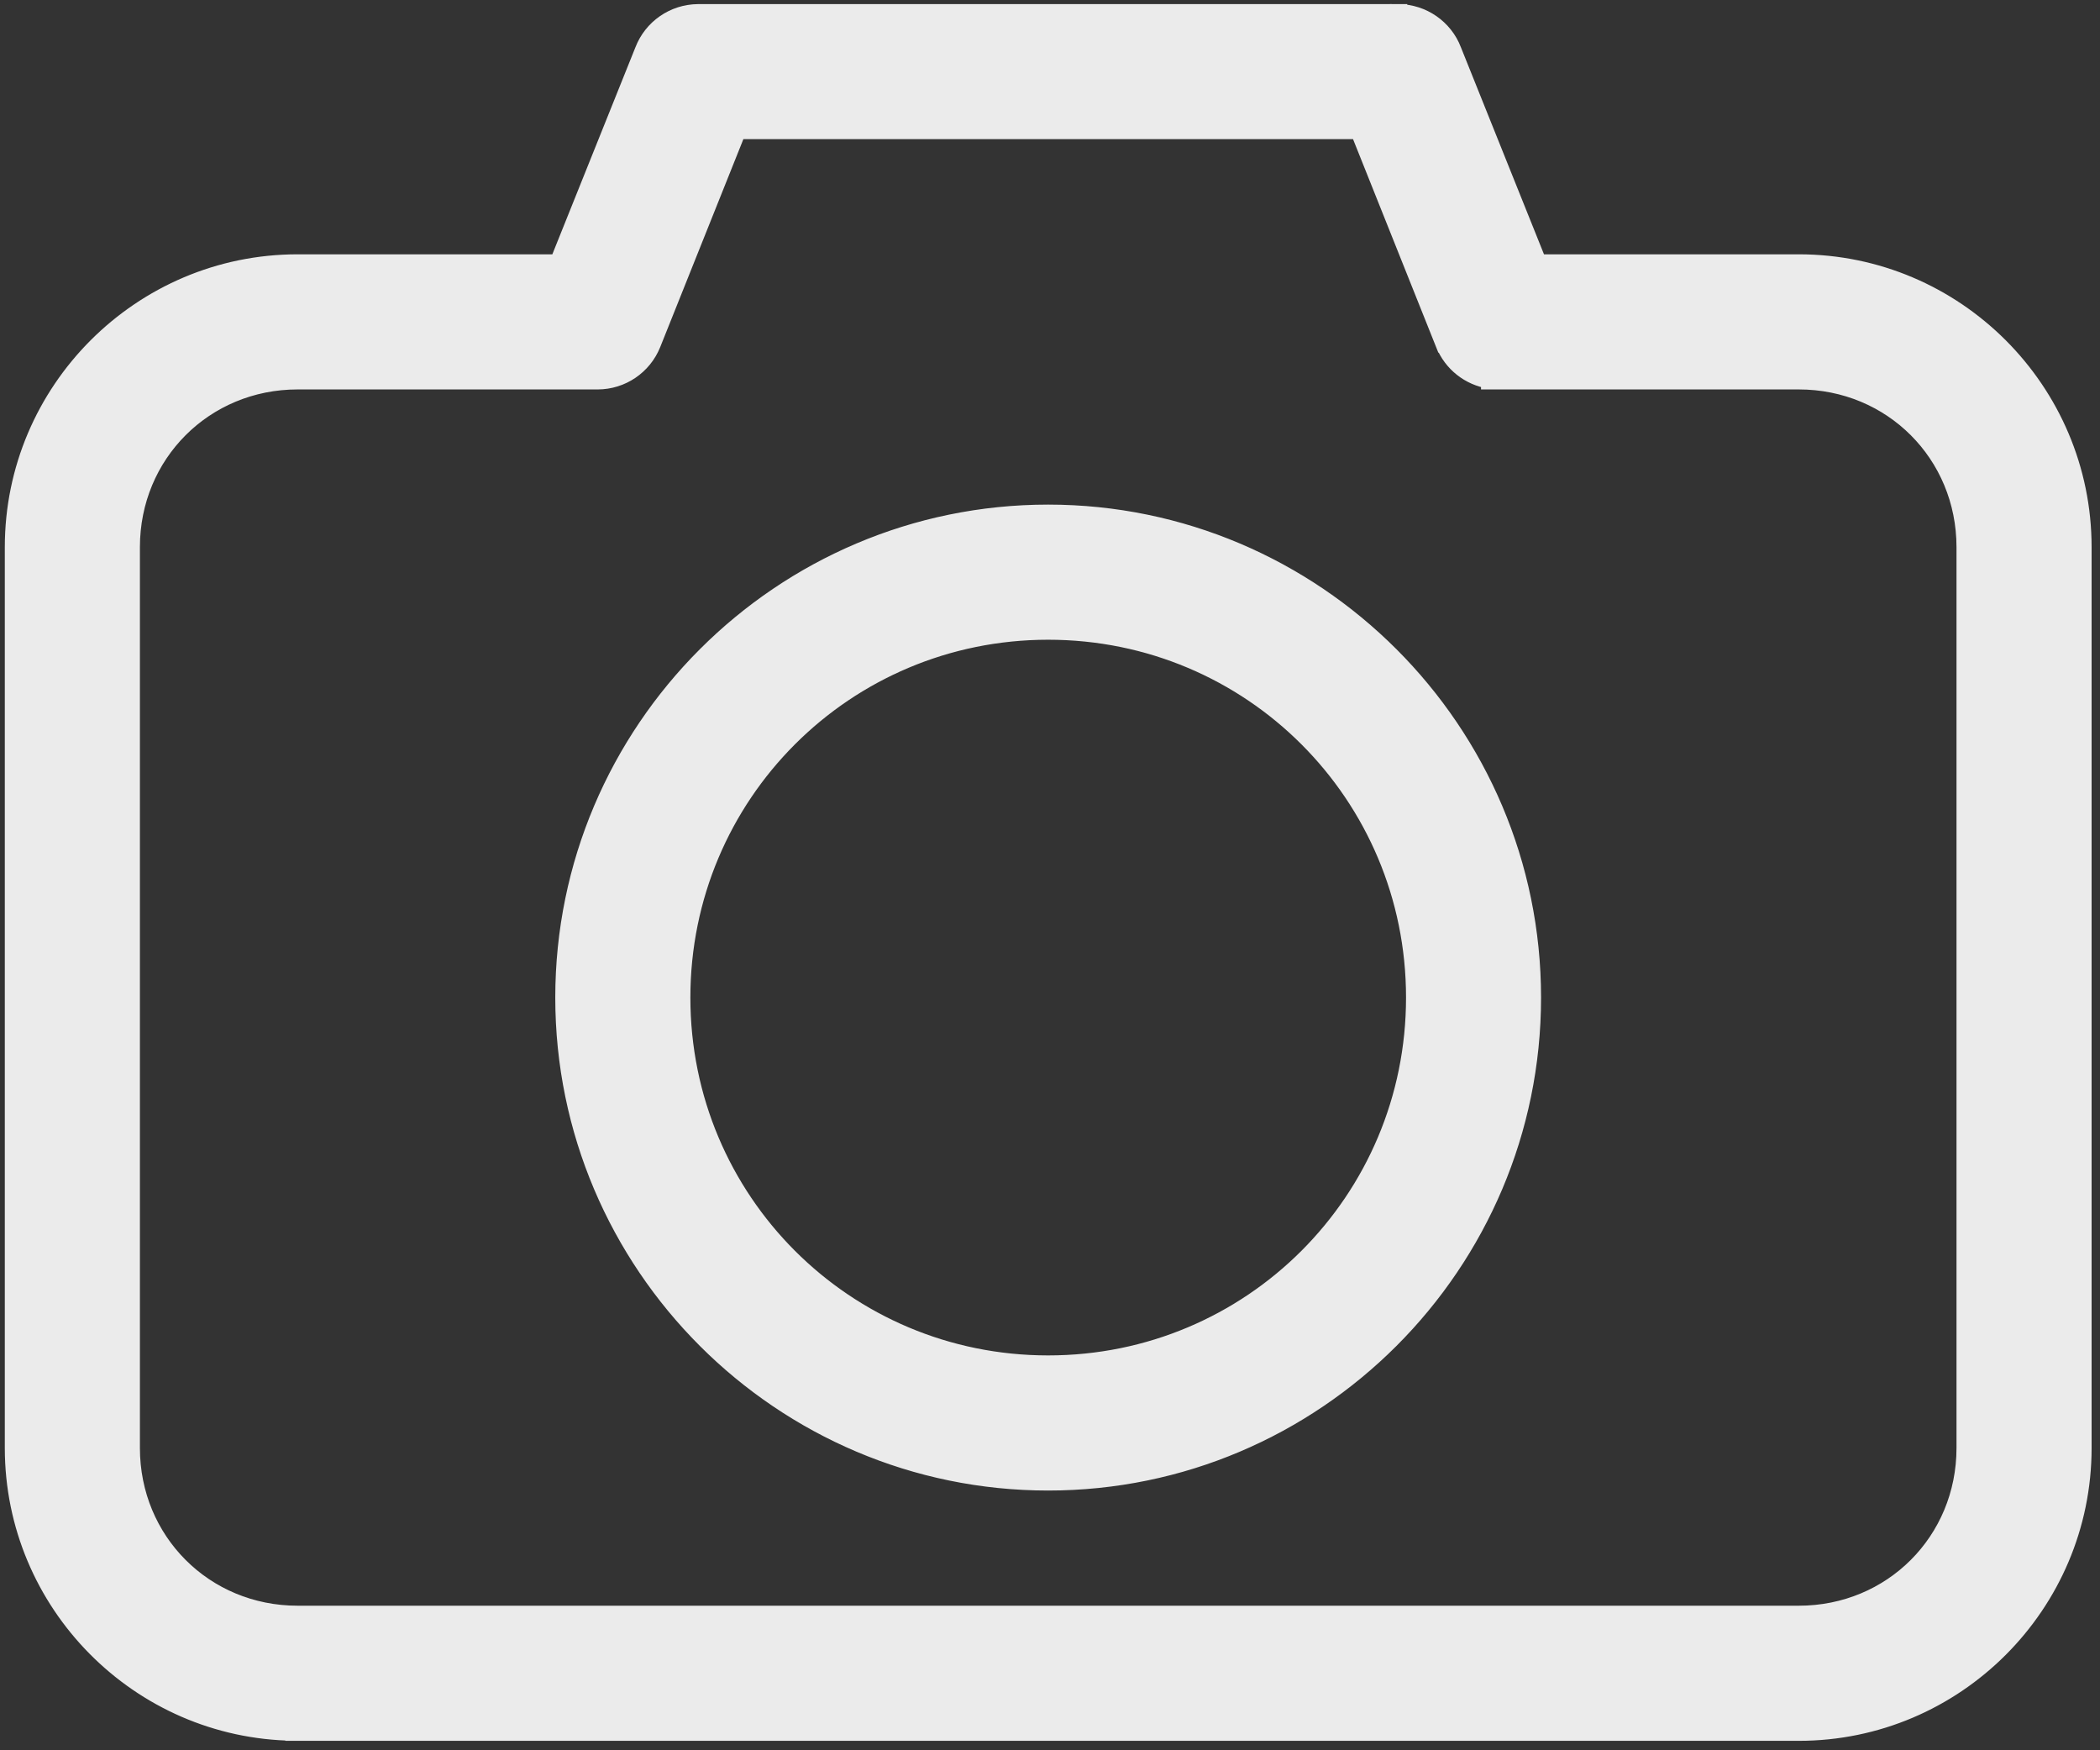 <svg width="24" height="20" viewBox="0 0 24 20" fill="none" xmlns="http://www.w3.org/2000/svg">
<rect x="0" y="0" width="24" height="20" fill="#333333" stroke="none"/>
<path d="M15.984 0.147L15.983 0.229V0.147H15.983L7.976 0.147L7.975 0.147C7.7 0.15 7.454 0.32 7.355 0.577L7.355 0.577L6.38 3.006H3.401C1.612 3.006 0.155 4.464 0.155 6.252V16.546C0.155 18.321 1.591 19.77 3.361 19.791L3.361 19.792H3.401H20.558C22.346 19.792 23.804 18.334 23.804 16.546V6.252C23.804 4.464 22.346 3.006 20.558 3.006H17.578L16.603 0.577C16.603 0.577 16.603 0.577 16.603 0.576C16.504 0.32 16.259 0.15 15.984 0.147ZM16.507 3.93C16.596 4.151 16.795 4.306 17.026 4.342V4.35H17.127H20.558C21.622 4.35 22.46 5.188 22.46 6.252V16.546C22.46 17.61 21.622 18.448 20.558 18.448H3.501V18.448H3.401C2.337 18.448 1.499 17.61 1.499 16.546V6.252C1.499 5.188 2.337 4.35 3.401 4.35L6.832 4.35L6.832 4.35C7.105 4.349 7.35 4.183 7.452 3.93L7.452 3.93L8.428 1.49H15.531L16.506 3.93L16.507 3.93ZM6.446 11.399C6.446 14.448 8.93 16.932 11.979 16.932C15.028 16.932 17.512 14.448 17.512 11.399C17.512 8.35 15.028 5.866 11.979 5.866C8.93 5.866 6.446 8.35 6.446 11.399ZM16.169 11.399C16.169 13.719 14.3 15.588 11.979 15.588C9.659 15.588 7.79 13.719 7.79 11.399C7.79 9.079 9.659 7.21 11.979 7.21C14.3 7.21 16.169 9.079 16.169 11.399Z" fill="#EBEBEB" stroke="#EBEBEB" stroke-width="0.2"/>
</svg>
